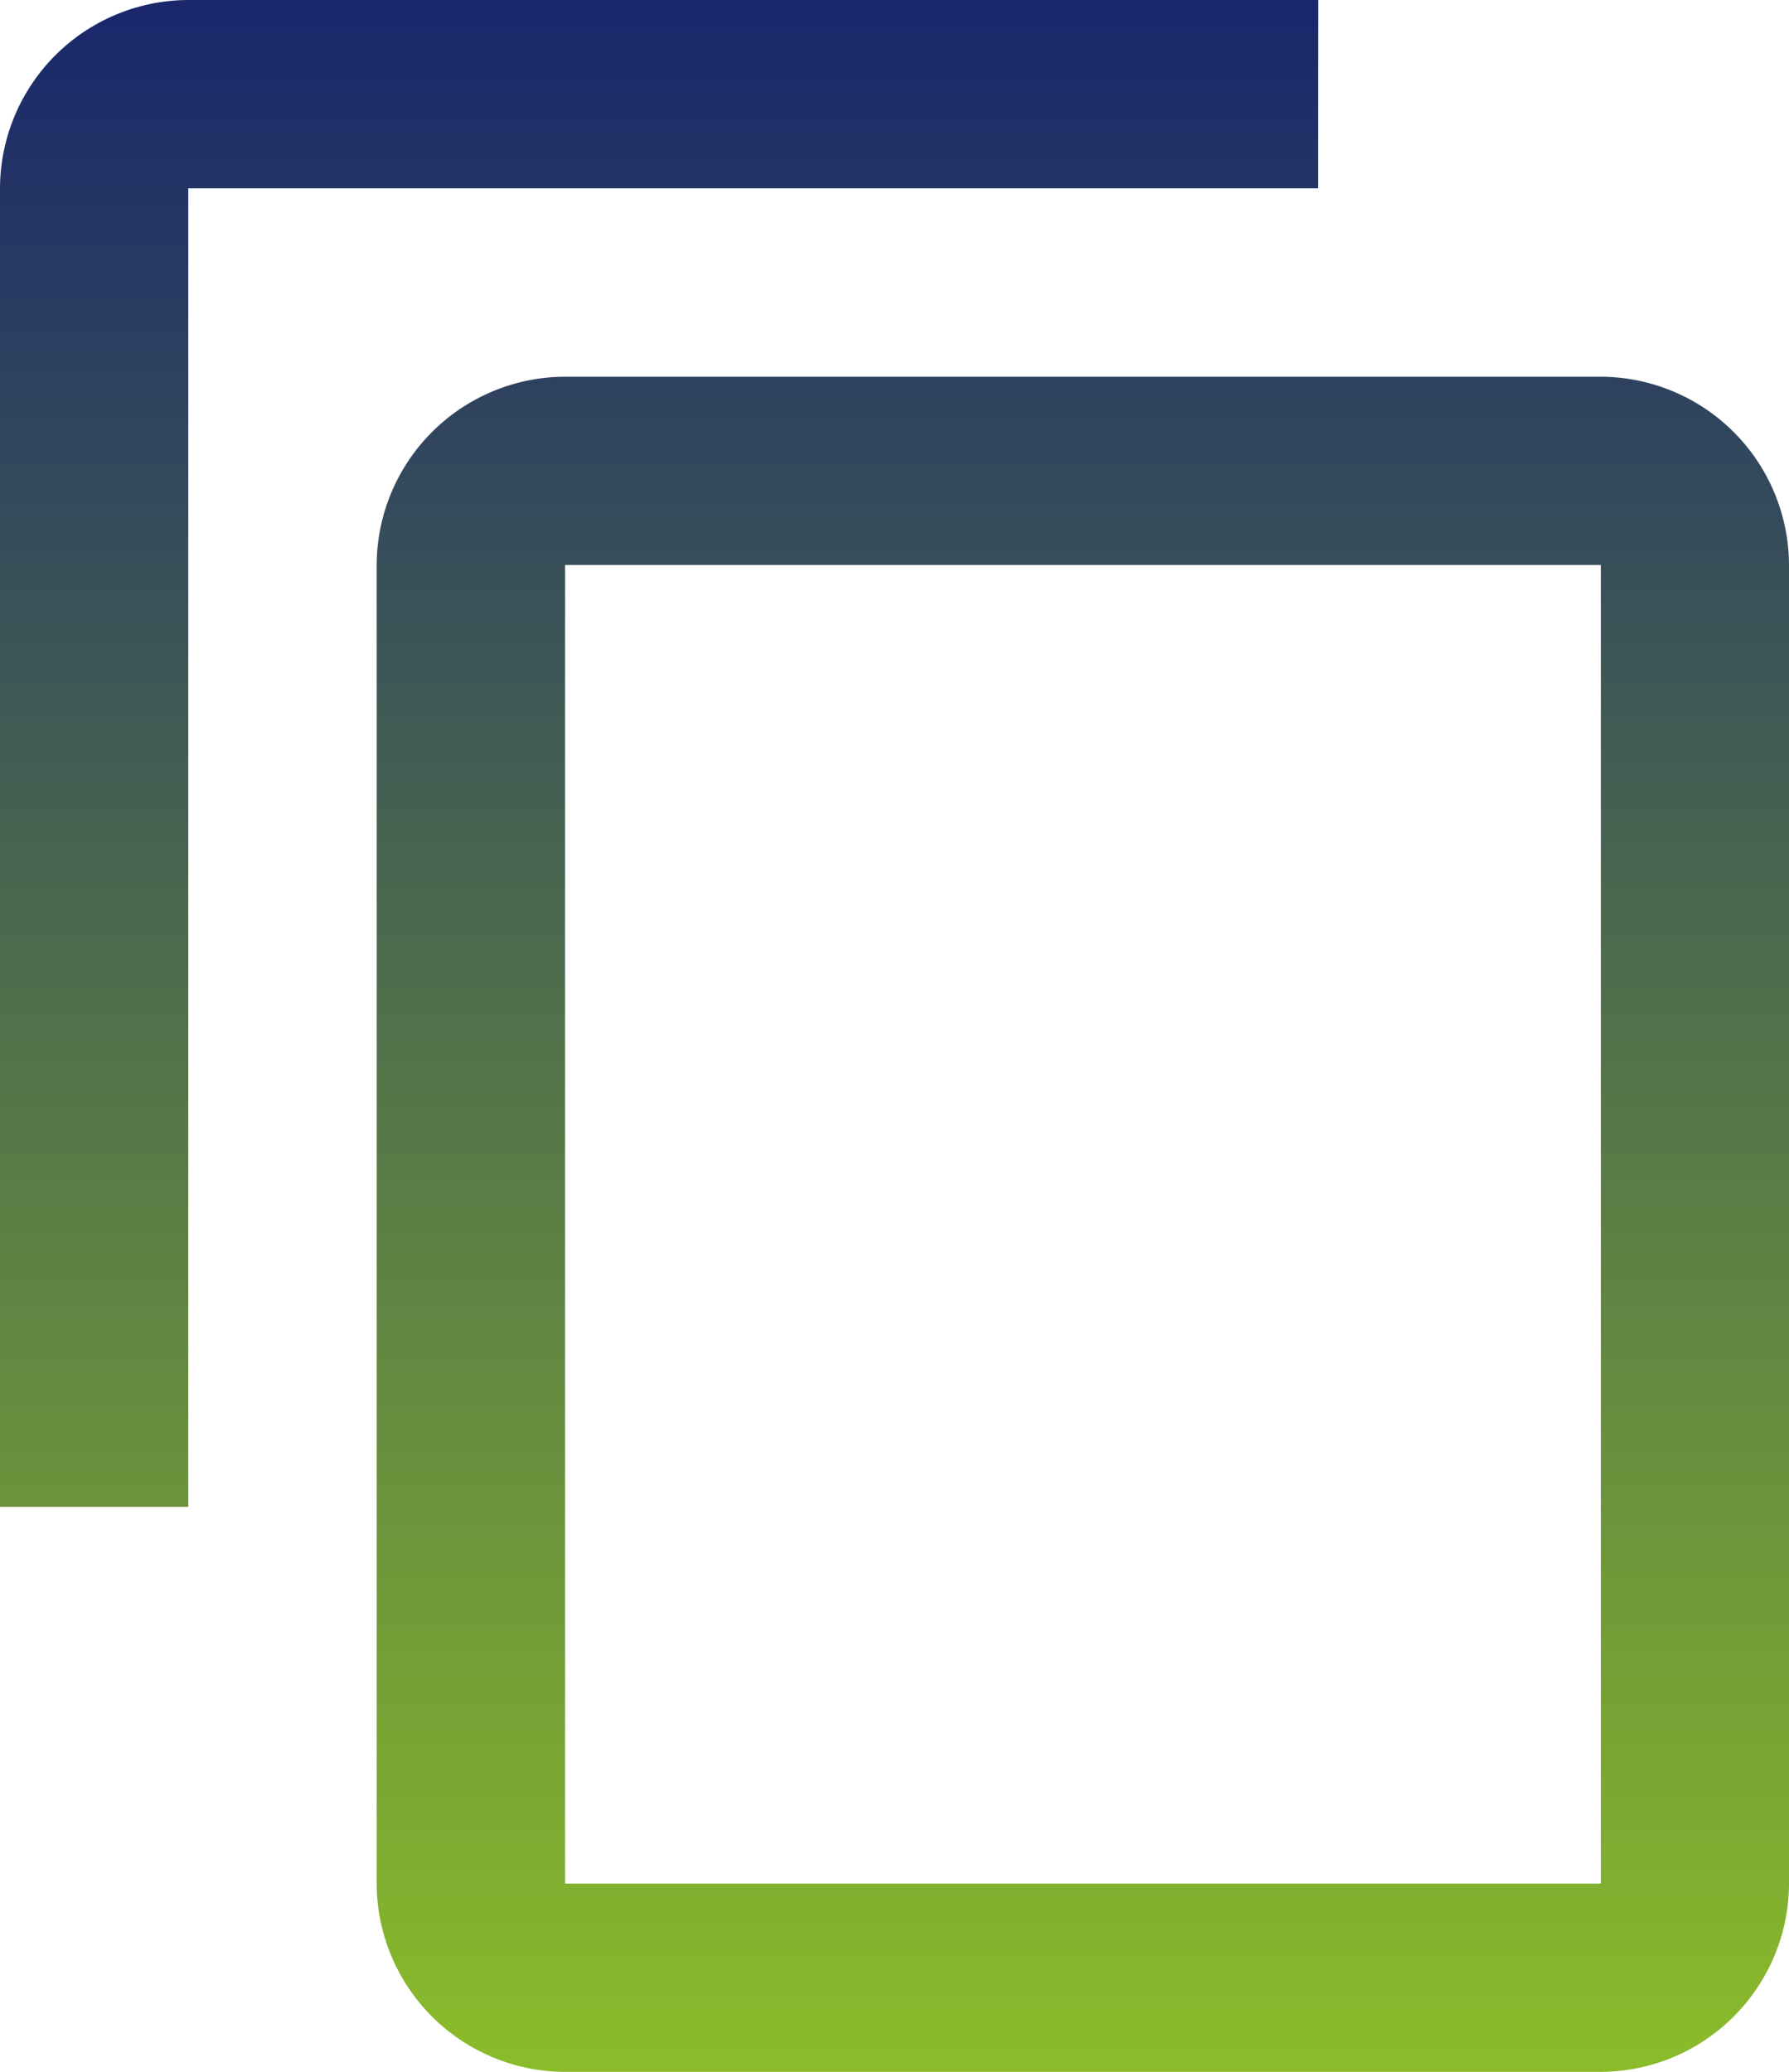 <svg xmlns="http://www.w3.org/2000/svg" xmlns:xlink="http://www.w3.org/1999/xlink" width="15.545" height="18" viewBox="0 0 15.545 18">
  <defs>
    <linearGradient id="linear-gradient" x1="0.5" x2="0.5" y2="1" gradientUnits="objectBoundingBox">
      <stop offset="0" stop-color="#1a276b"/>
      <stop offset="1" stop-color="#8abb2a"/>
    </linearGradient>
  </defs>
  <path id="Icon_material-content-copy" data-name="Icon material-content-copy" d="M14.455,1.5H4.636A1.641,1.641,0,0,0,3,3.136V14.591H4.636V3.136h9.818Zm2.455,3.273h-9A1.641,1.641,0,0,0,6.273,6.409V17.864A1.641,1.641,0,0,0,7.909,19.5h9a1.641,1.641,0,0,0,1.636-1.636V6.409A1.641,1.641,0,0,0,16.909,4.773Zm0,13.091h-9V6.409h9Z" transform="translate(-3 -1.5)" fill="url(#linear-gradient)"/>
</svg>
